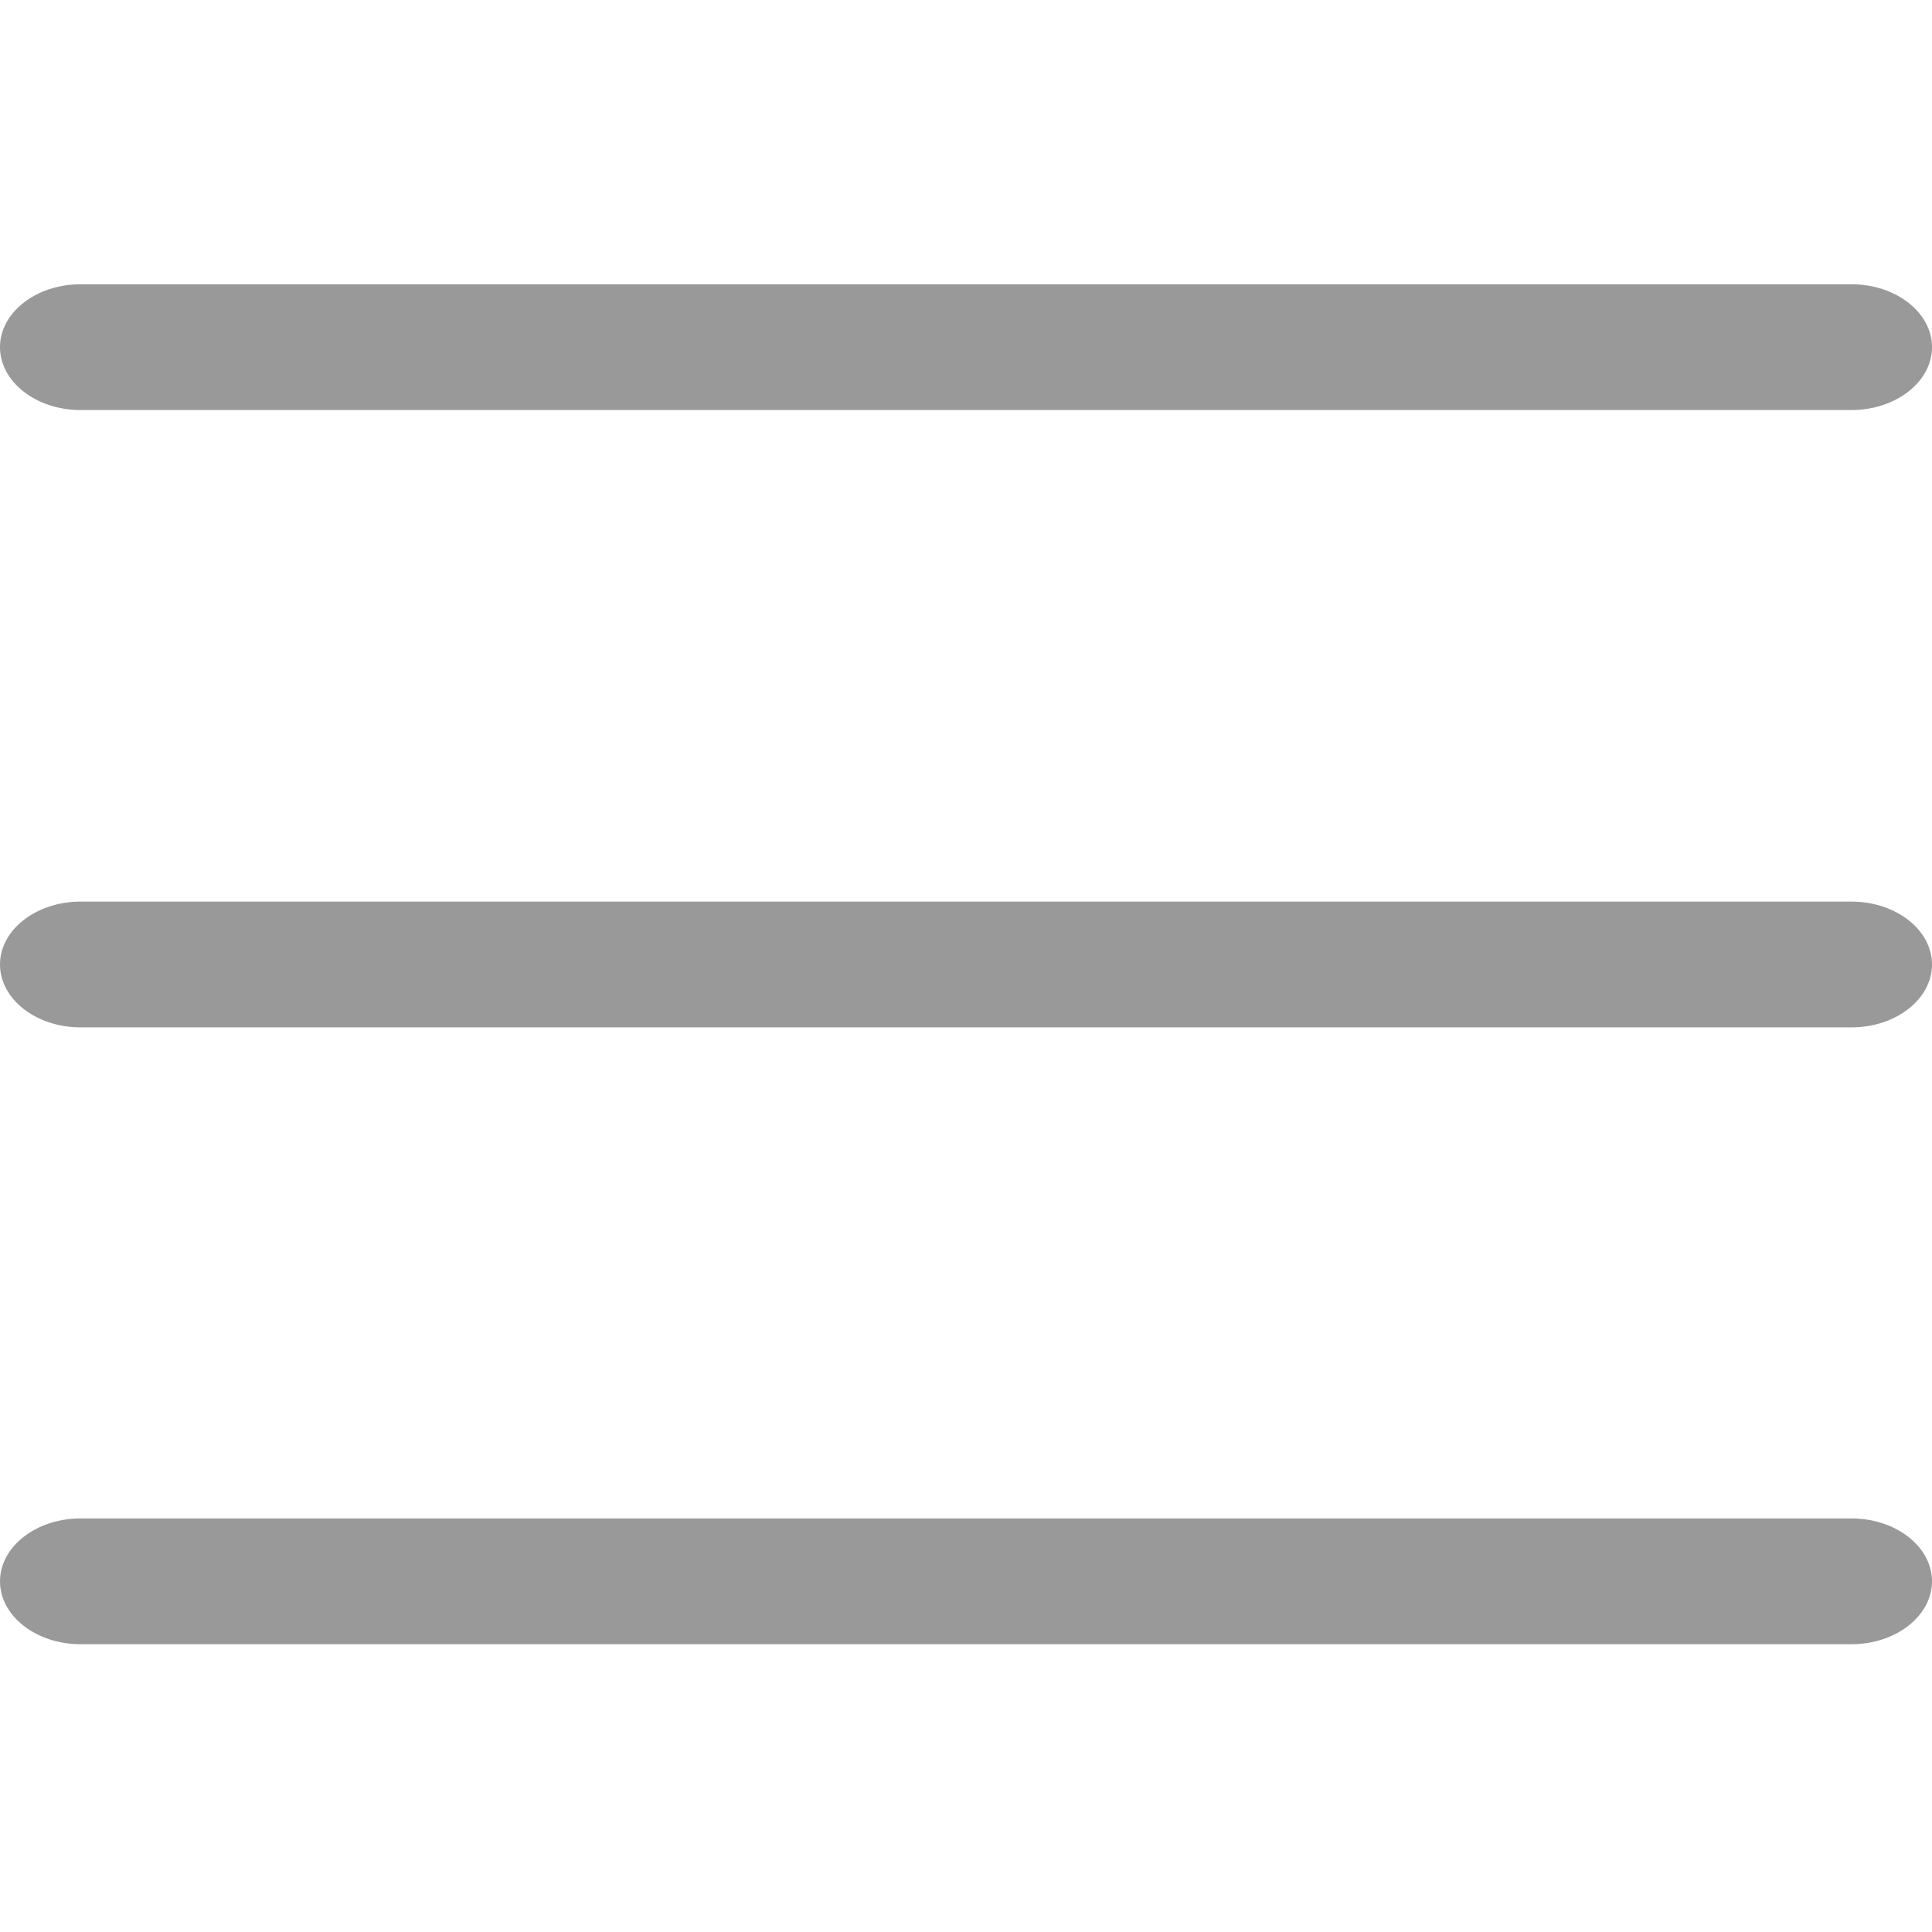 <?xml version="1.0" encoding="utf-8"?>
<!-- Generator: Adobe Illustrator 24.1.1, SVG Export Plug-In . SVG Version: 6.00 Build 0)  -->
<svg version="1.1" id="레이어_1" xmlns="http://www.w3.org/2000/svg" xmlns:xlink="http://www.w3.org/1999/xlink" x="0px"
	 y="0px" viewBox="0 0 384 384" style="enable-background:new 0 0 384 384;" xml:space="preserve">
<style type="text/css">
	.st0{fill:#999999;}
</style>
<path class="st0" d="M368,204.2H16c-8.8,0-16-5.6-16-12.5s7.2-12.5,16-12.5h352c8.8,0,16,5.6,16,12.5S376.8,204.2,368,204.2z"/>
<path class="st0" d="M368,81.5H16C7.2,81.5,0,75.9,0,69s7.2-12.5,16-12.5h352c8.8,0,16,5.6,16,12.5S376.8,81.5,368,81.5z"/>
<path class="st0" d="M368,326.8H16c-8.8,0-16-5.6-16-12.5s7.2-12.5,16-12.5h352c8.8,0,16,5.6,16,12.5S376.8,326.8,368,326.8z"/>
</svg>
